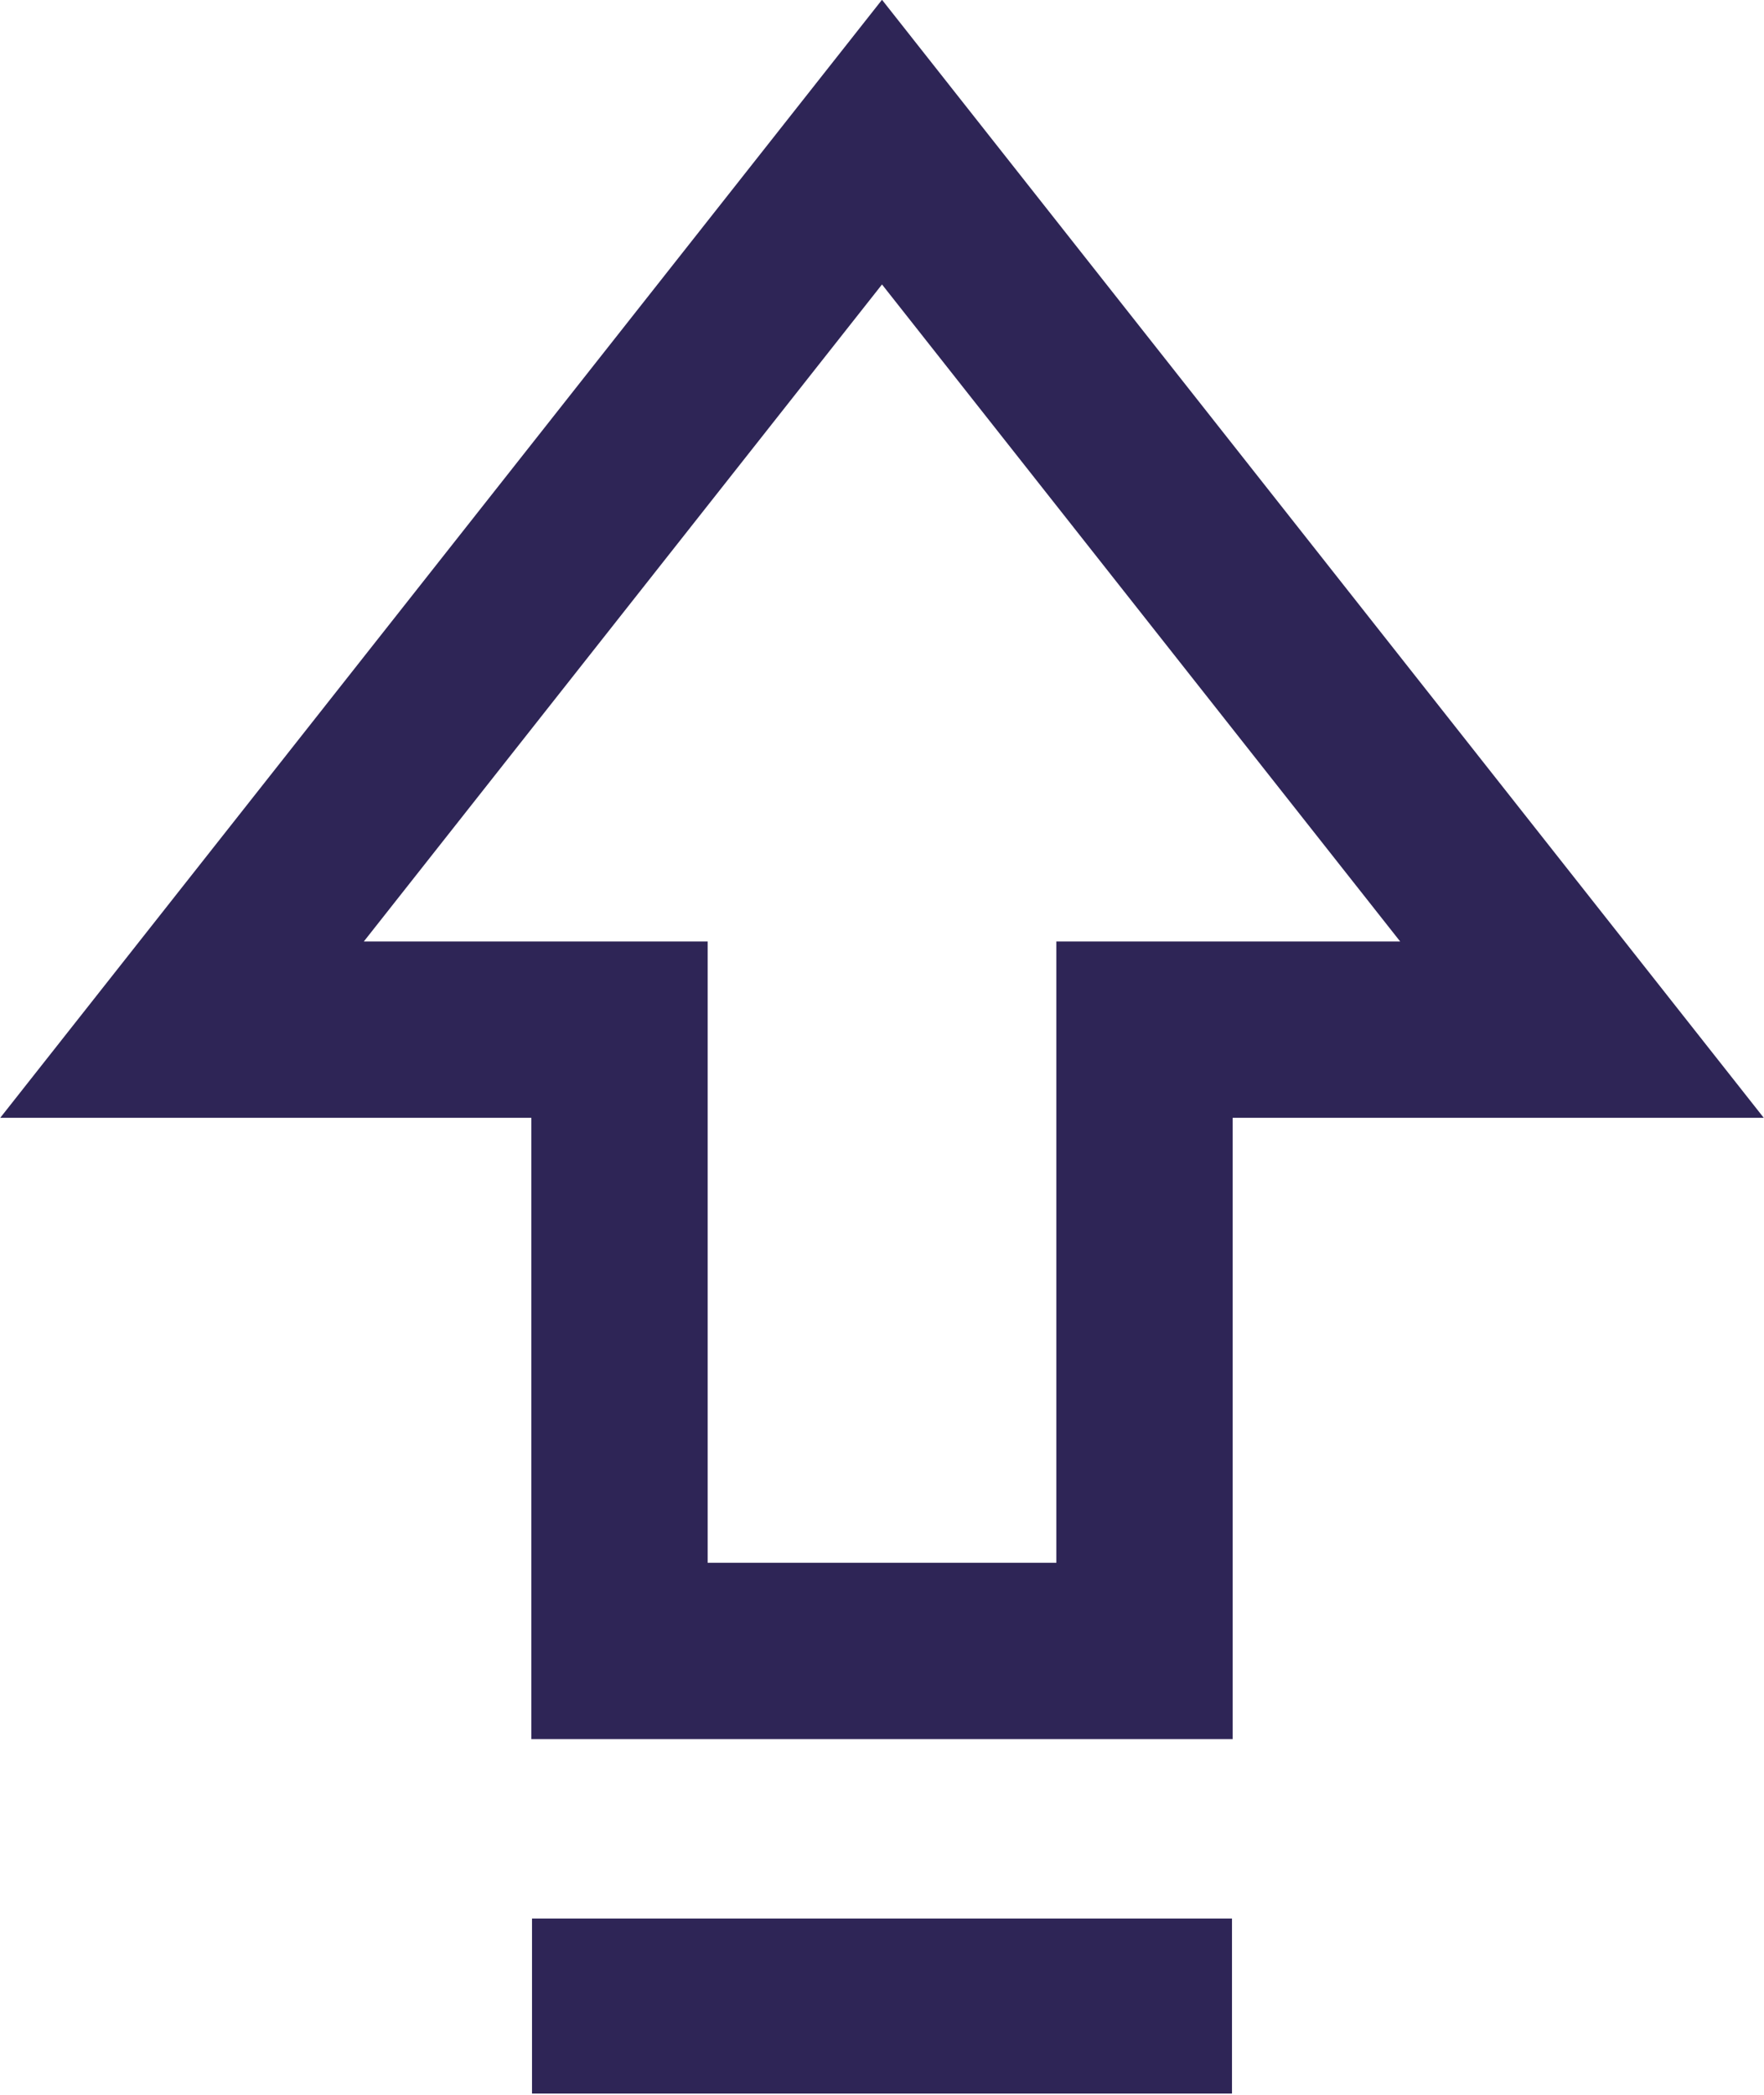 <svg xmlns="http://www.w3.org/2000/svg" xmlns:xlink="http://www.w3.org/1999/xlink" width="16" height="19"
     viewBox="0 0 16 19">
    <defs>
        <clipPath id="a">
            <rect width="16" height="19" transform="translate(0 0)" fill="none"/>
        </clipPath>
    </defs>
    <g transform="translate(0 0)">
        <g clip-path="url(#a)">
            <path d="M8,1.289,1.651,9.339H5.619v5.635h4.762V9.339h3.968Z" fill="none" stroke="#2e2556"
                  stroke-linecap="square" stroke-miterlimit="10" stroke-width="1.599"/>
            <line x2="4.762" transform="translate(5.619 18.195)" fill="none" stroke="#2e2556" stroke-linecap="square"
                  stroke-miterlimit="10" stroke-width="1.587"/>
        </g>
    </g>
</svg>
